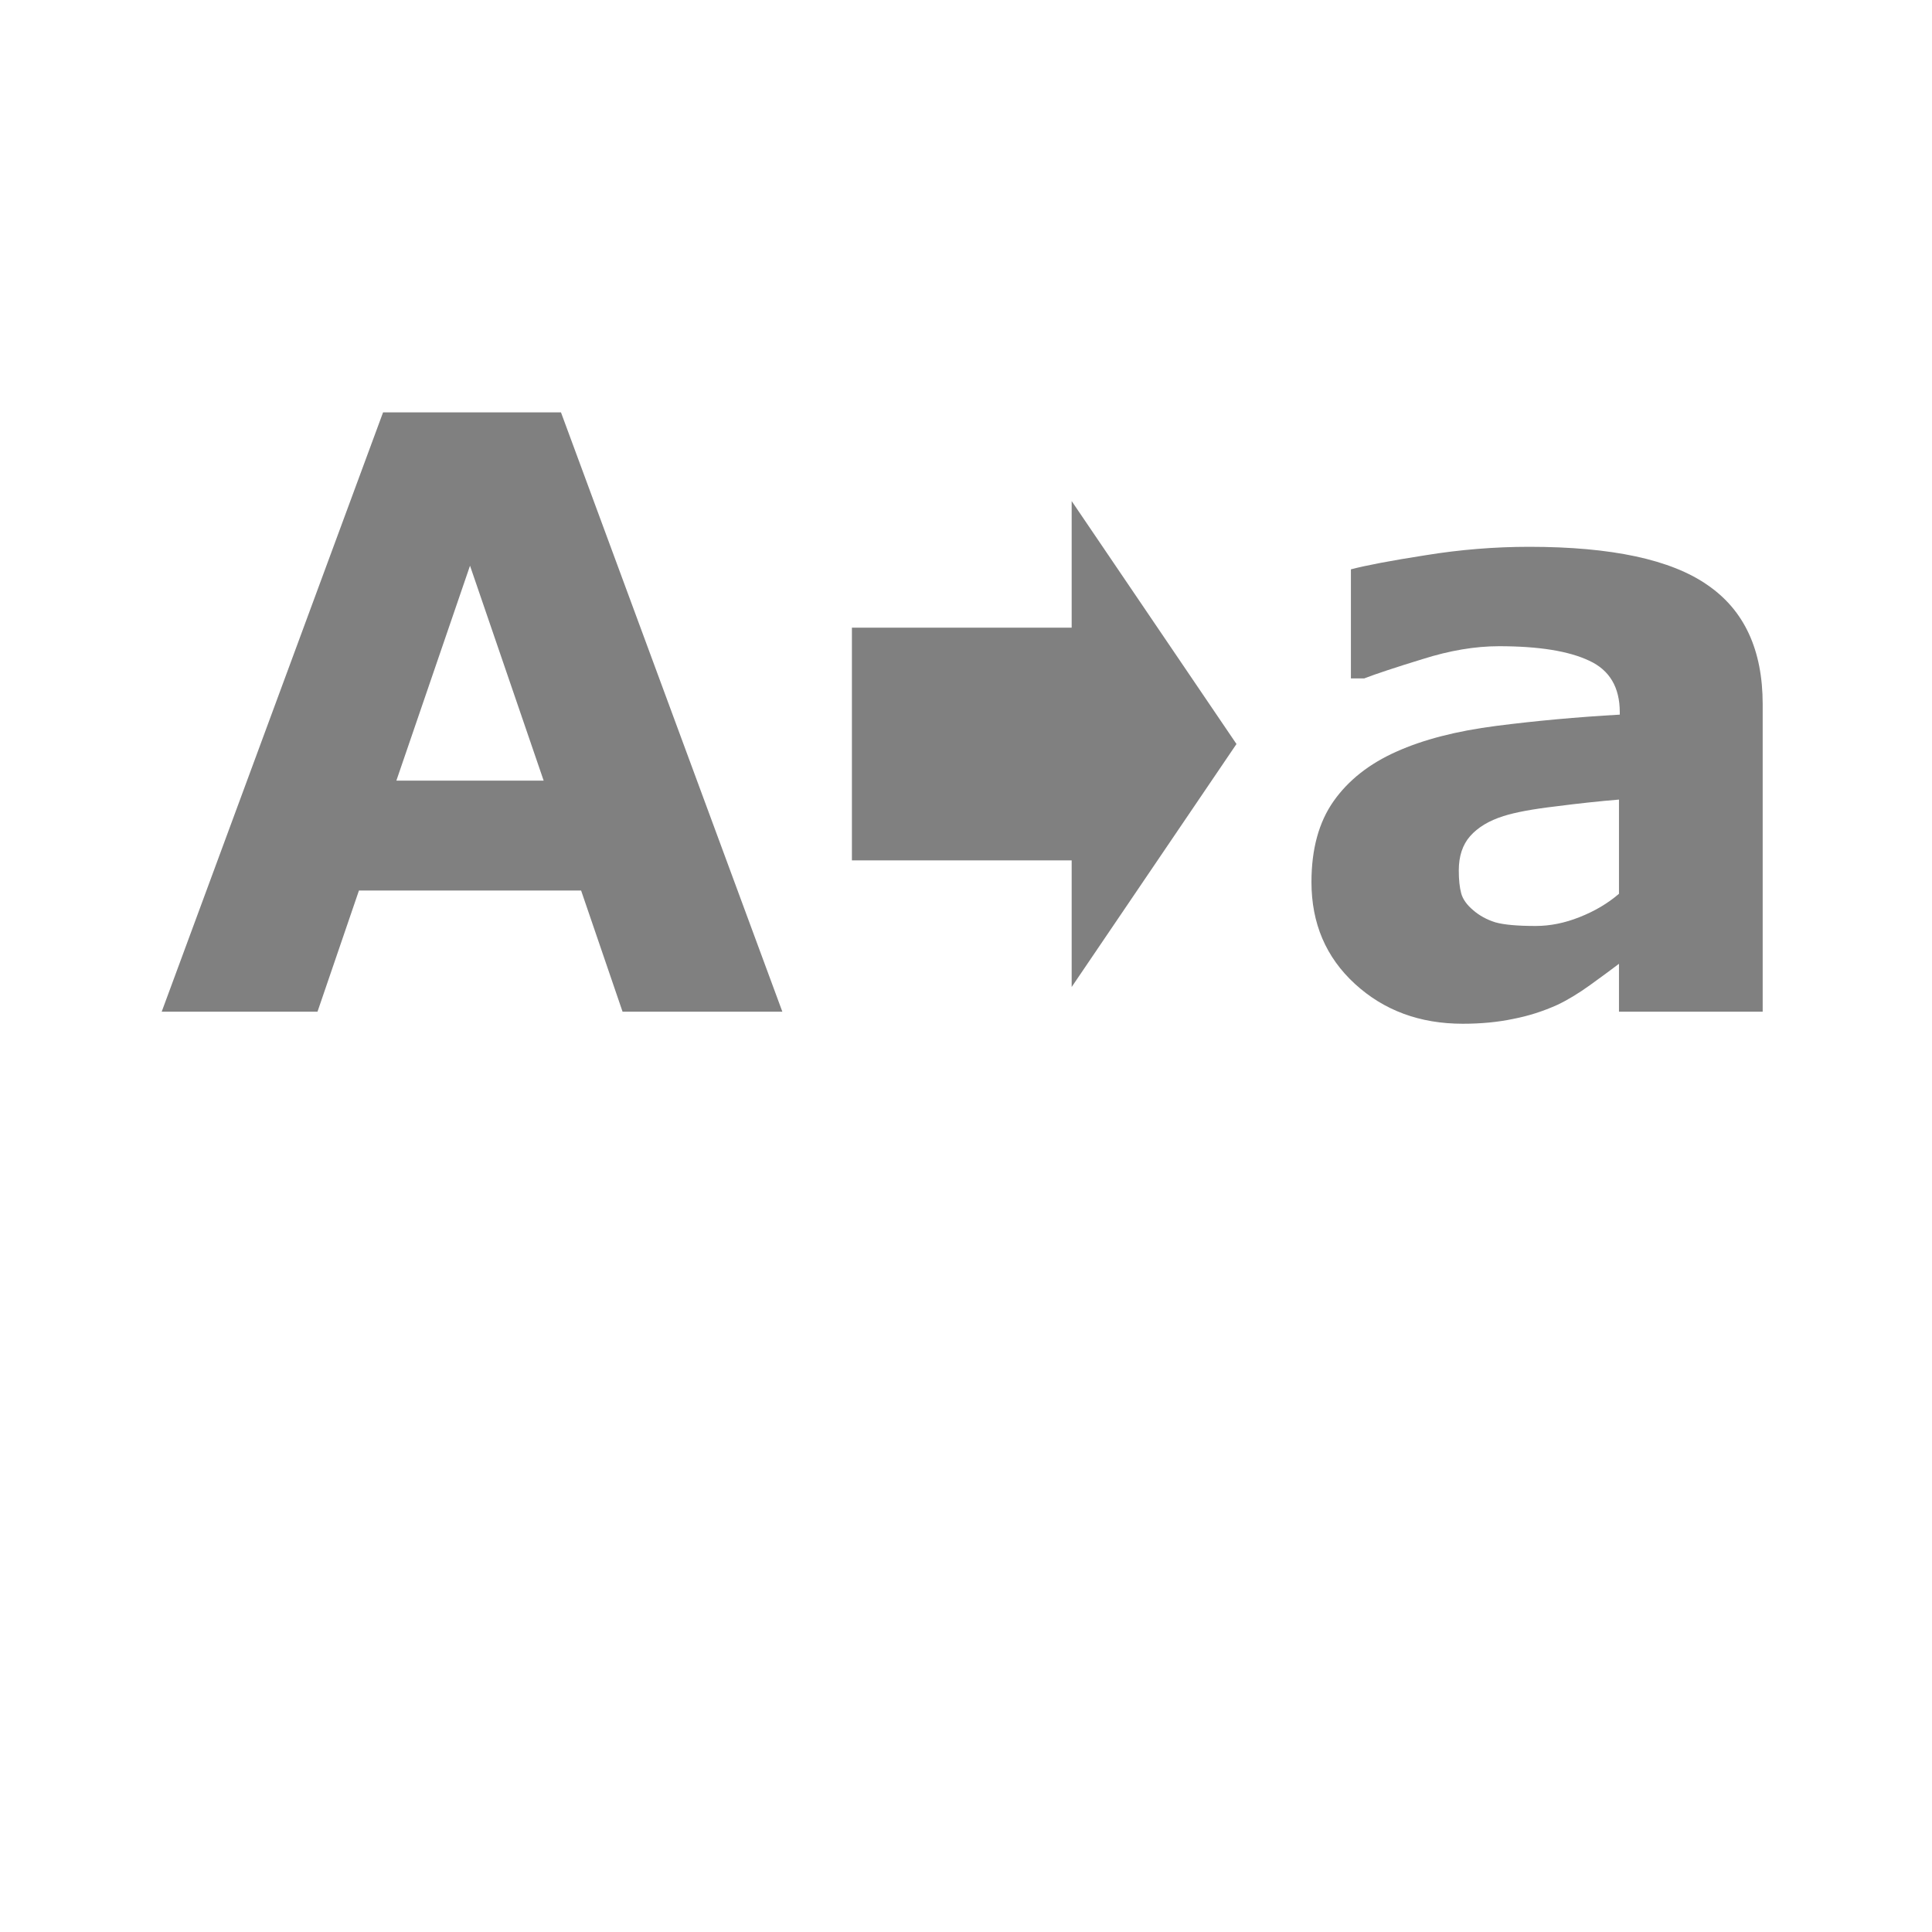 <?xml version="1.0" encoding="UTF-8" standalone="no"?>
<svg
   xmlns:dc="http://purl.org/dc/elements/1.1/"
   xmlns:cc="http://creativecommons.org/ns#"
   xmlns:rdf="http://www.w3.org/1999/02/22-rdf-syntax-ns#"
   xmlns:svg="http://www.w3.org/2000/svg"
   xmlns="http://www.w3.org/2000/svg"
   xmlns:sodipodi="http://sodipodi.sourceforge.net/DTD/sodipodi-0.dtd"
   xmlns:inkscape="http://www.inkscape.org/namespaces/inkscape"
   width="256"
   height="256"
   viewBox="0 0 67.733 67.733"
   version="1.1"
   id="svg8"
   inkscape:version="1.0.1 (3bc2e813f5, 2020-09-07)"
   sodipodi:docname="make-lowercase.svg"
   inkscape:export-filename="C:\Users\keath\Workspace\KMX\elite-streamdeck-icons\ship-lights.png"
   inkscape:export-xdpi="96"
   inkscape:export-ydpi="96">
  <defs
     id="defs2" />
  <sodipodi:namedview
     id="base"
     pagecolor="#000000"
     bordercolor="#666666"
     borderopacity="1.0"
     inkscape:pageopacity="0"
     inkscape:pageshadow="2"
     inkscape:zoom="5.6"
     inkscape:cx="102.0222"
     inkscape:cy="115.46567"
     inkscape:document-units="px"
     inkscape:current-layer="layer2"
     showgrid="true"
     units="px"
     inkscape:snap-grids="true"
     objecttolerance="10000"
     guidetolerance="10000"
     inkscape:window-width="3840"
     inkscape:window-height="2066"
     inkscape:window-x="-11"
     inkscape:window-y="-11"
     inkscape:window-maximized="1"
     inkscape:document-rotation="0"
     showguides="true"
     inkscape:guide-bbox="true"
     inkscape:snap-global="true">
    <inkscape:grid
       type="xygrid"
       id="grid4623" />
    <sodipodi:guide
       position="-3.969,62.442"
       orientation="0,256"
       id="guide3351" />
    <sodipodi:guide
       position="62.442,42.598"
       orientation="-1,0"
       id="guide3353"
       inkscape:label=""
       inkscape:locked="false"
       inkscape:color="rgb(0,0,255)" />
    <sodipodi:guide
       position="-2.646,22.754"
       orientation="0,-256"
       id="guide3355" />
    <sodipodi:guide
       position="5.292,70.379"
       orientation="-256,0"
       id="guide3357" />
    <sodipodi:guide
       position="0,67.733"
       orientation="0,256"
       id="guide3359" />
    <sodipodi:guide
       position="67.733,67.733"
       orientation="256,0"
       id="guide3361" />
    <sodipodi:guide
       position="67.733,0"
       orientation="0,-256"
       id="guide3363" />
    <sodipodi:guide
       position="0,0"
       orientation="-256,0"
       id="guide3365" />
    <sodipodi:guide
       position="0,67.733"
       orientation="0,256"
       id="guide3367" />
    <sodipodi:guide
       position="67.733,67.733"
       orientation="256,0"
       id="guide3369" />
    <sodipodi:guide
       position="67.733,0"
       orientation="0,-256"
       id="guide3371" />
    <sodipodi:guide
       position="0,0"
       orientation="-256,0"
       id="guide3373" />
    <sodipodi:guide
       position="0,67.733"
       orientation="0,256"
       id="guide3375" />
    <sodipodi:guide
       position="67.733,67.733"
       orientation="256,0"
       id="guide3377" />
    <sodipodi:guide
       position="67.733,0"
       orientation="0,-256"
       id="guide3379" />
    <sodipodi:guide
       position="0,0"
       orientation="-256,0"
       id="guide3381" />
    <sodipodi:guide
       position="33.867,46.831"
       orientation="1,0"
       id="guide895" />
    <sodipodi:guide
       position="41.01,42.598"
       orientation="0,-1"
       id="guide897" />
  </sodipodi:namedview>
  <g
     inkscape:groupmode="layer"
     id="layer2"
     inkscape:label="Icon">
    <path
       id="path882"
       style="fill:#808080;fill-opacity:1;stroke:none;stroke-width:2.117;stroke-linecap:round;stroke-linejoin:round;stroke-miterlimit:4;stroke-dasharray:none;paint-order:markers stroke fill"
       d="m 29.867,30.163 h 7.704 v 4.44 l 5.778,-8.519 -5.778,-8.518 v 4.439 h -7.704 z"
       inkscape:transform-center-y="-1.4813258e-06"
       inkscape:transform-center-x="-0.96297652" />
    <path
       d="m 56.759,31.334 v -3.302 q -1.03,0.085 -2.23,0.24 -1.199,0.141 -1.82,0.339 -0.762,0.24 -1.171,0.706 -0.395,0.452 -0.395,1.199 0,0.494 0.085,0.804 0.085,0.31 0.423,0.593 0.325,0.282 0.776,0.423 0.452,0.127 1.411,0.127 0.762,0 1.538,-0.31 0.79,-0.31 1.383,-0.818 z m 0,2.455 q -0.409,0.31 -1.016,0.748 -0.607,0.437 -1.143,0.691 -0.748,0.339 -1.552,0.494 -0.804,0.169 -1.764,0.169 -2.258,0 -3.782,-1.397 -1.524,-1.397 -1.524,-3.57 0,-1.736 0.776,-2.836 0.776,-1.101 2.201,-1.736 1.411,-0.635 3.5,-0.903 2.088,-0.268 4.332,-0.395 v -0.085 q 0,-1.312 -1.072,-1.806 -1.072,-0.508 -3.161,-0.508 -1.256,0 -2.681,0.452 -1.425,0.437 -2.046,0.677 h -0.466 v -3.824 q 0.804,-0.212 2.611,-0.494 1.82,-0.296 3.641,-0.296 4.332,0 6.251,1.341 1.933,1.326 1.933,4.177 v 10.781 h -5.038 z"
       style="font-style:normal;font-variant:normal;font-weight:bold;font-stretch:normal;font-size:10.583px;line-height:1.25;font-family:sans-serif;-inkscape-font-specification:'sans-serif, Bold';font-variant-ligatures:normal;font-variant-caps:normal;font-variant-numeric:normal;font-variant-east-asian:normal;fill:#808080;fill-opacity:1;stroke:none;stroke-width:0.265"
       id="path1095" />
    <path
       d="m 27.428,35.468 h -5.602 l -1.453,-4.247 h -7.789 l -1.453,4.247 H 5.669 L 13.43,14.457 h 6.237 z m -8.368,-8.1 -2.582,-7.535 -2.582,7.535 z"
       style="font-style:normal;font-variant:normal;font-weight:bold;font-stretch:normal;font-size:10.583px;line-height:1.25;font-family:sans-serif;-inkscape-font-specification:'sans-serif, Bold';font-variant-ligatures:normal;font-variant-caps:normal;font-variant-numeric:normal;font-variant-east-asian:normal;fill:#808080;fill-opacity:1;stroke:none;stroke-width:0.265"
       id="path1097" />
  </g>
</svg>
